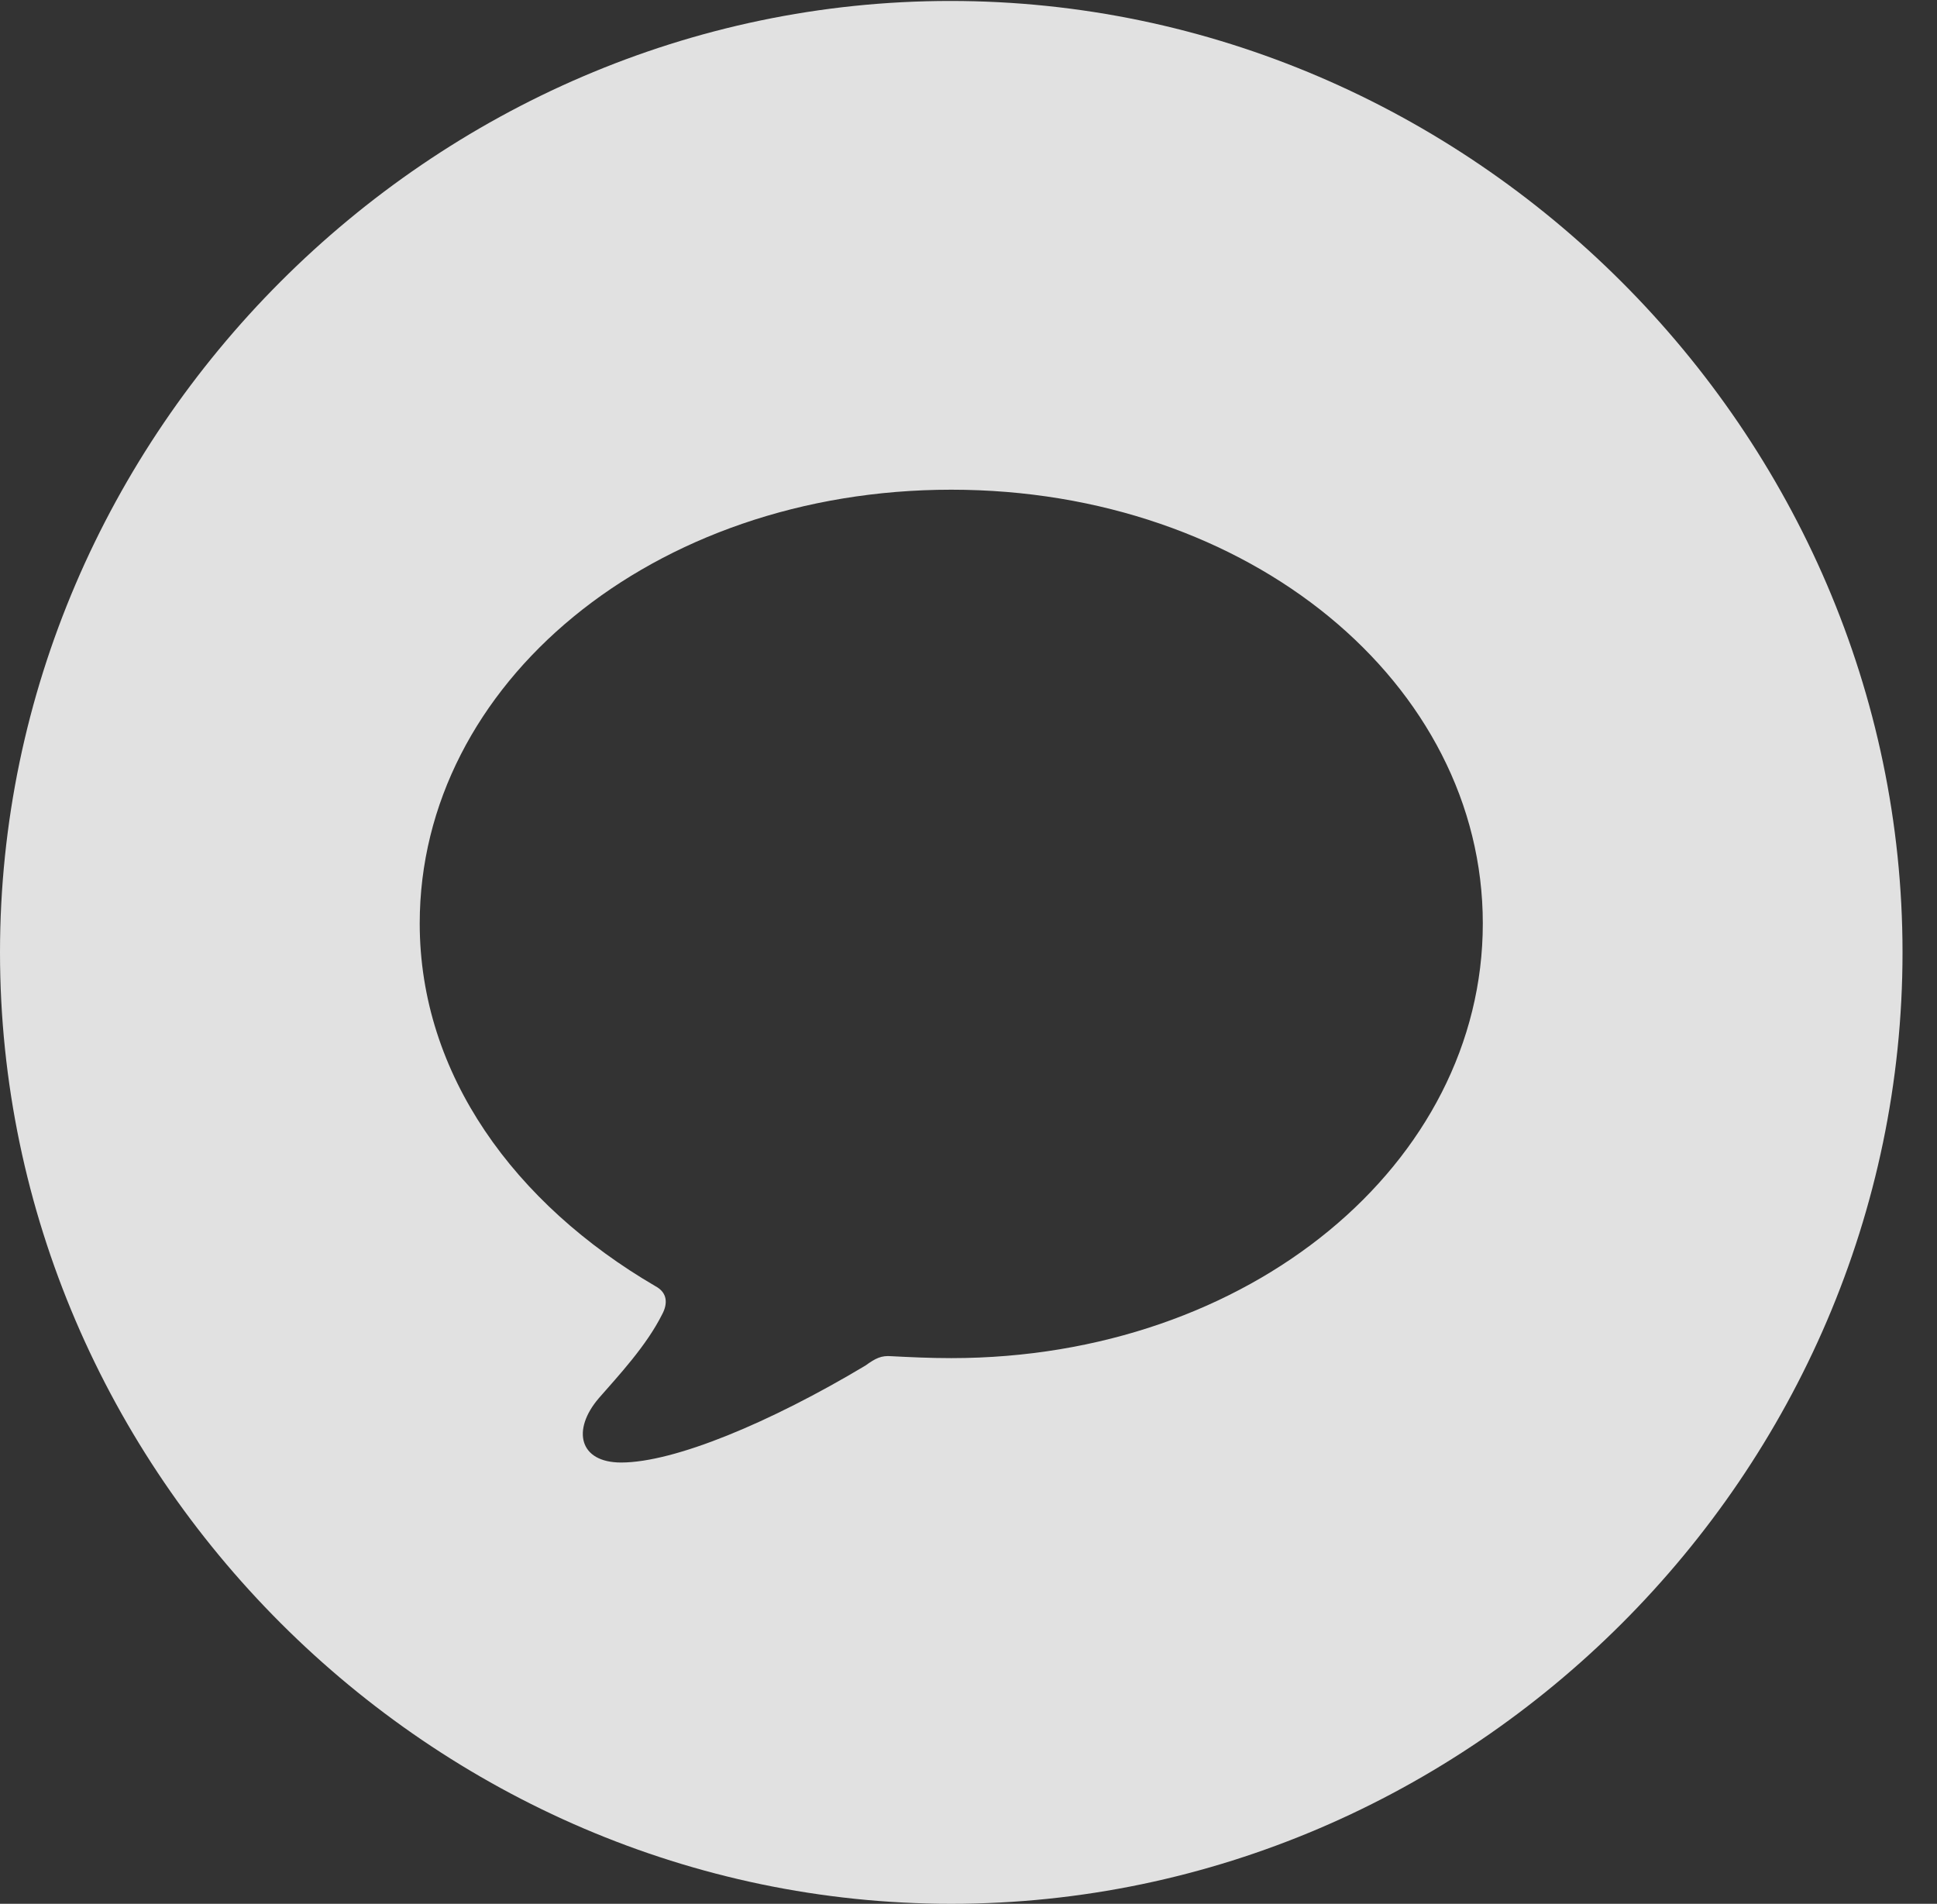 <?xml version="1.0" encoding="UTF-8"?>
<!--Generator: Apple Native CoreSVG 232.5-->
<!DOCTYPE svg
PUBLIC "-//W3C//DTD SVG 1.1//EN"
       "http://www.w3.org/Graphics/SVG/1.1/DTD/svg11.dtd">
<svg version="1.1" xmlns="http://www.w3.org/2000/svg" xmlns:xlink="http://www.w3.org/1999/xlink" width="20.283" height="19.932">
 <rect width="100%" height="100%" fill="#333333" stroke="none"/>
 <g>
  <rect height="19.932" opacity="0" width="20.283" x="0" y="0"/>
  <path d="M19.922 9.971C19.922 15.42 15.41 19.932 9.961 19.932C4.521 19.932 0 15.42 0 9.971C0 4.531 4.512 0.01 9.951 0.01C15.4 0.01 19.922 4.531 19.922 9.971ZM4.395 9.668C4.395 11.25 5.391 12.607 6.865 13.467C6.992 13.535 6.992 13.652 6.934 13.76C6.768 14.092 6.475 14.404 6.27 14.639C5.986 14.971 6.064 15.312 6.504 15.312C7.061 15.312 8.066 14.893 9.062 14.297C9.17 14.219 9.229 14.19 9.336 14.199C9.531 14.209 9.736 14.219 9.961 14.219C13.086 14.219 15.527 12.178 15.527 9.668C15.527 7.158 13.086 5.127 9.961 5.127C6.836 5.127 4.395 7.158 4.395 9.668Z" fill="#ffffff" fill-opacity="0.85"/>
 </g>
</svg>
